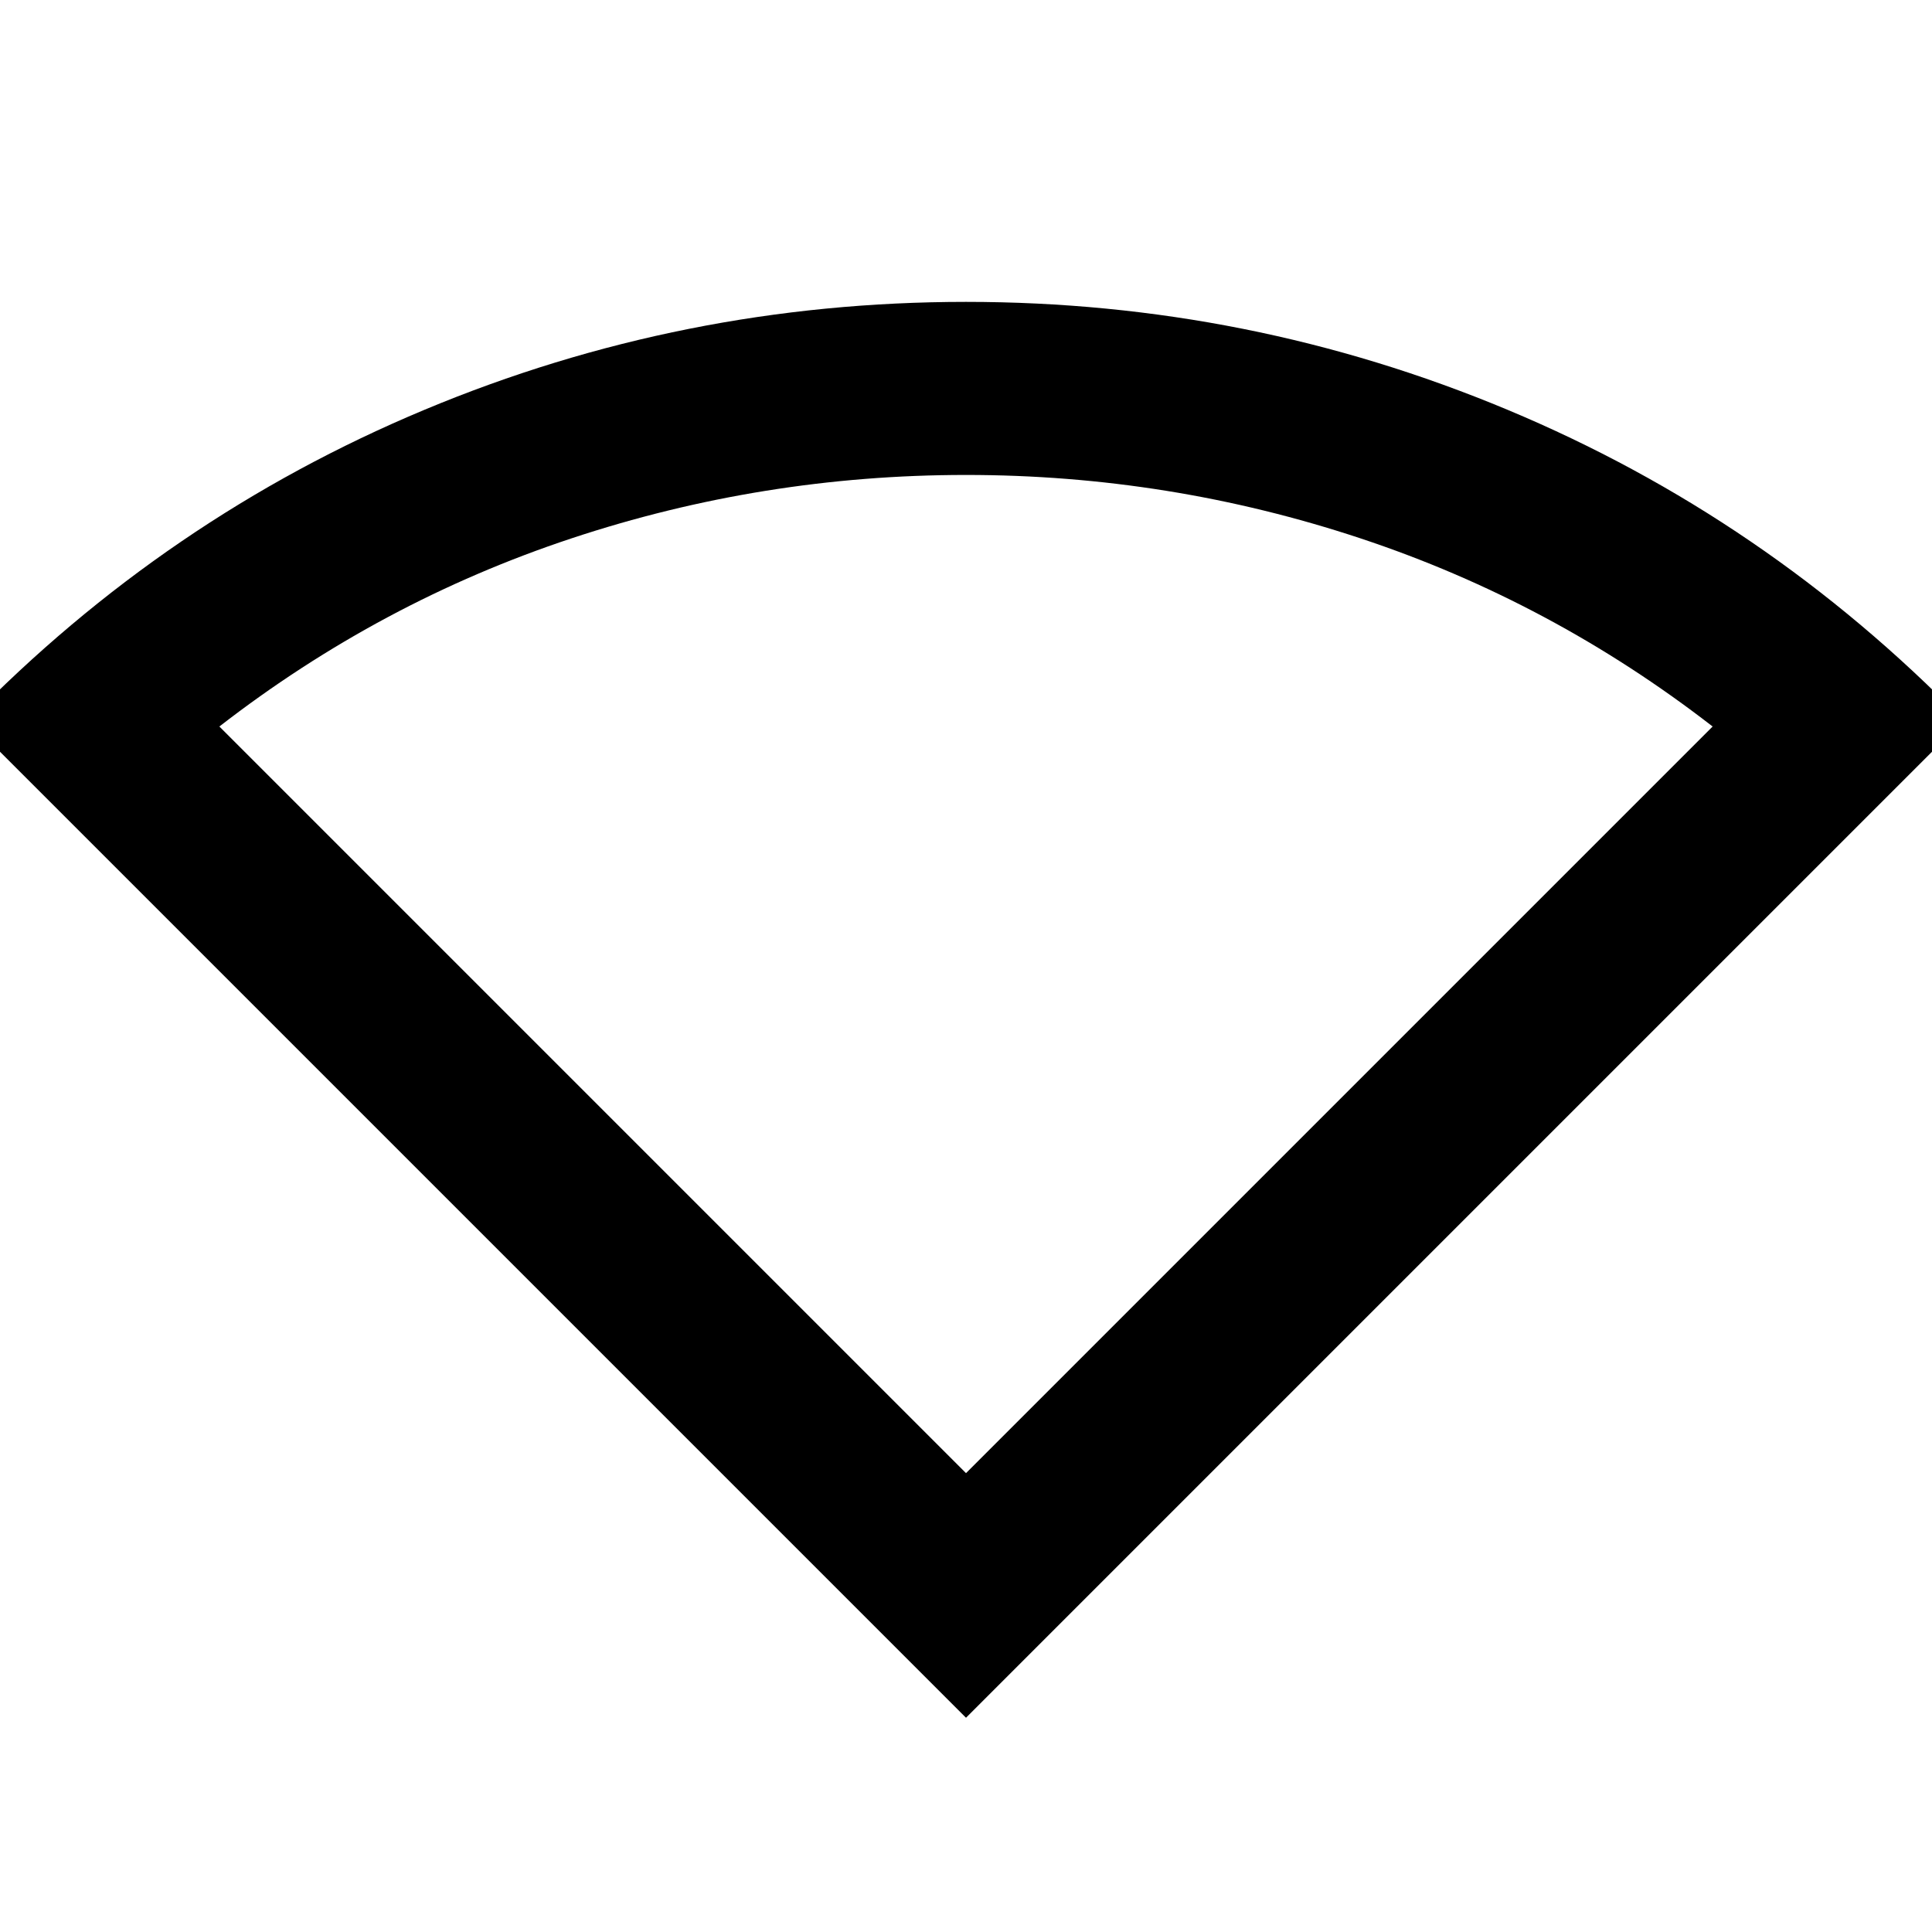 <svg xmlns="http://www.w3.org/2000/svg" height="24" viewBox="0 -960 960 960" width="24"><path d="M480-106.46-15.54-602q98.16-100.77 226.46-154.38Q339.23-810 480-810q140.77 0 269.08 53.62Q877.38-702.77 975.54-602L480-106.46ZM480-228l371-371q-80-62-175-93.5T480-724q-101 0-196 31.5T109-599l371 371Z"/></svg>